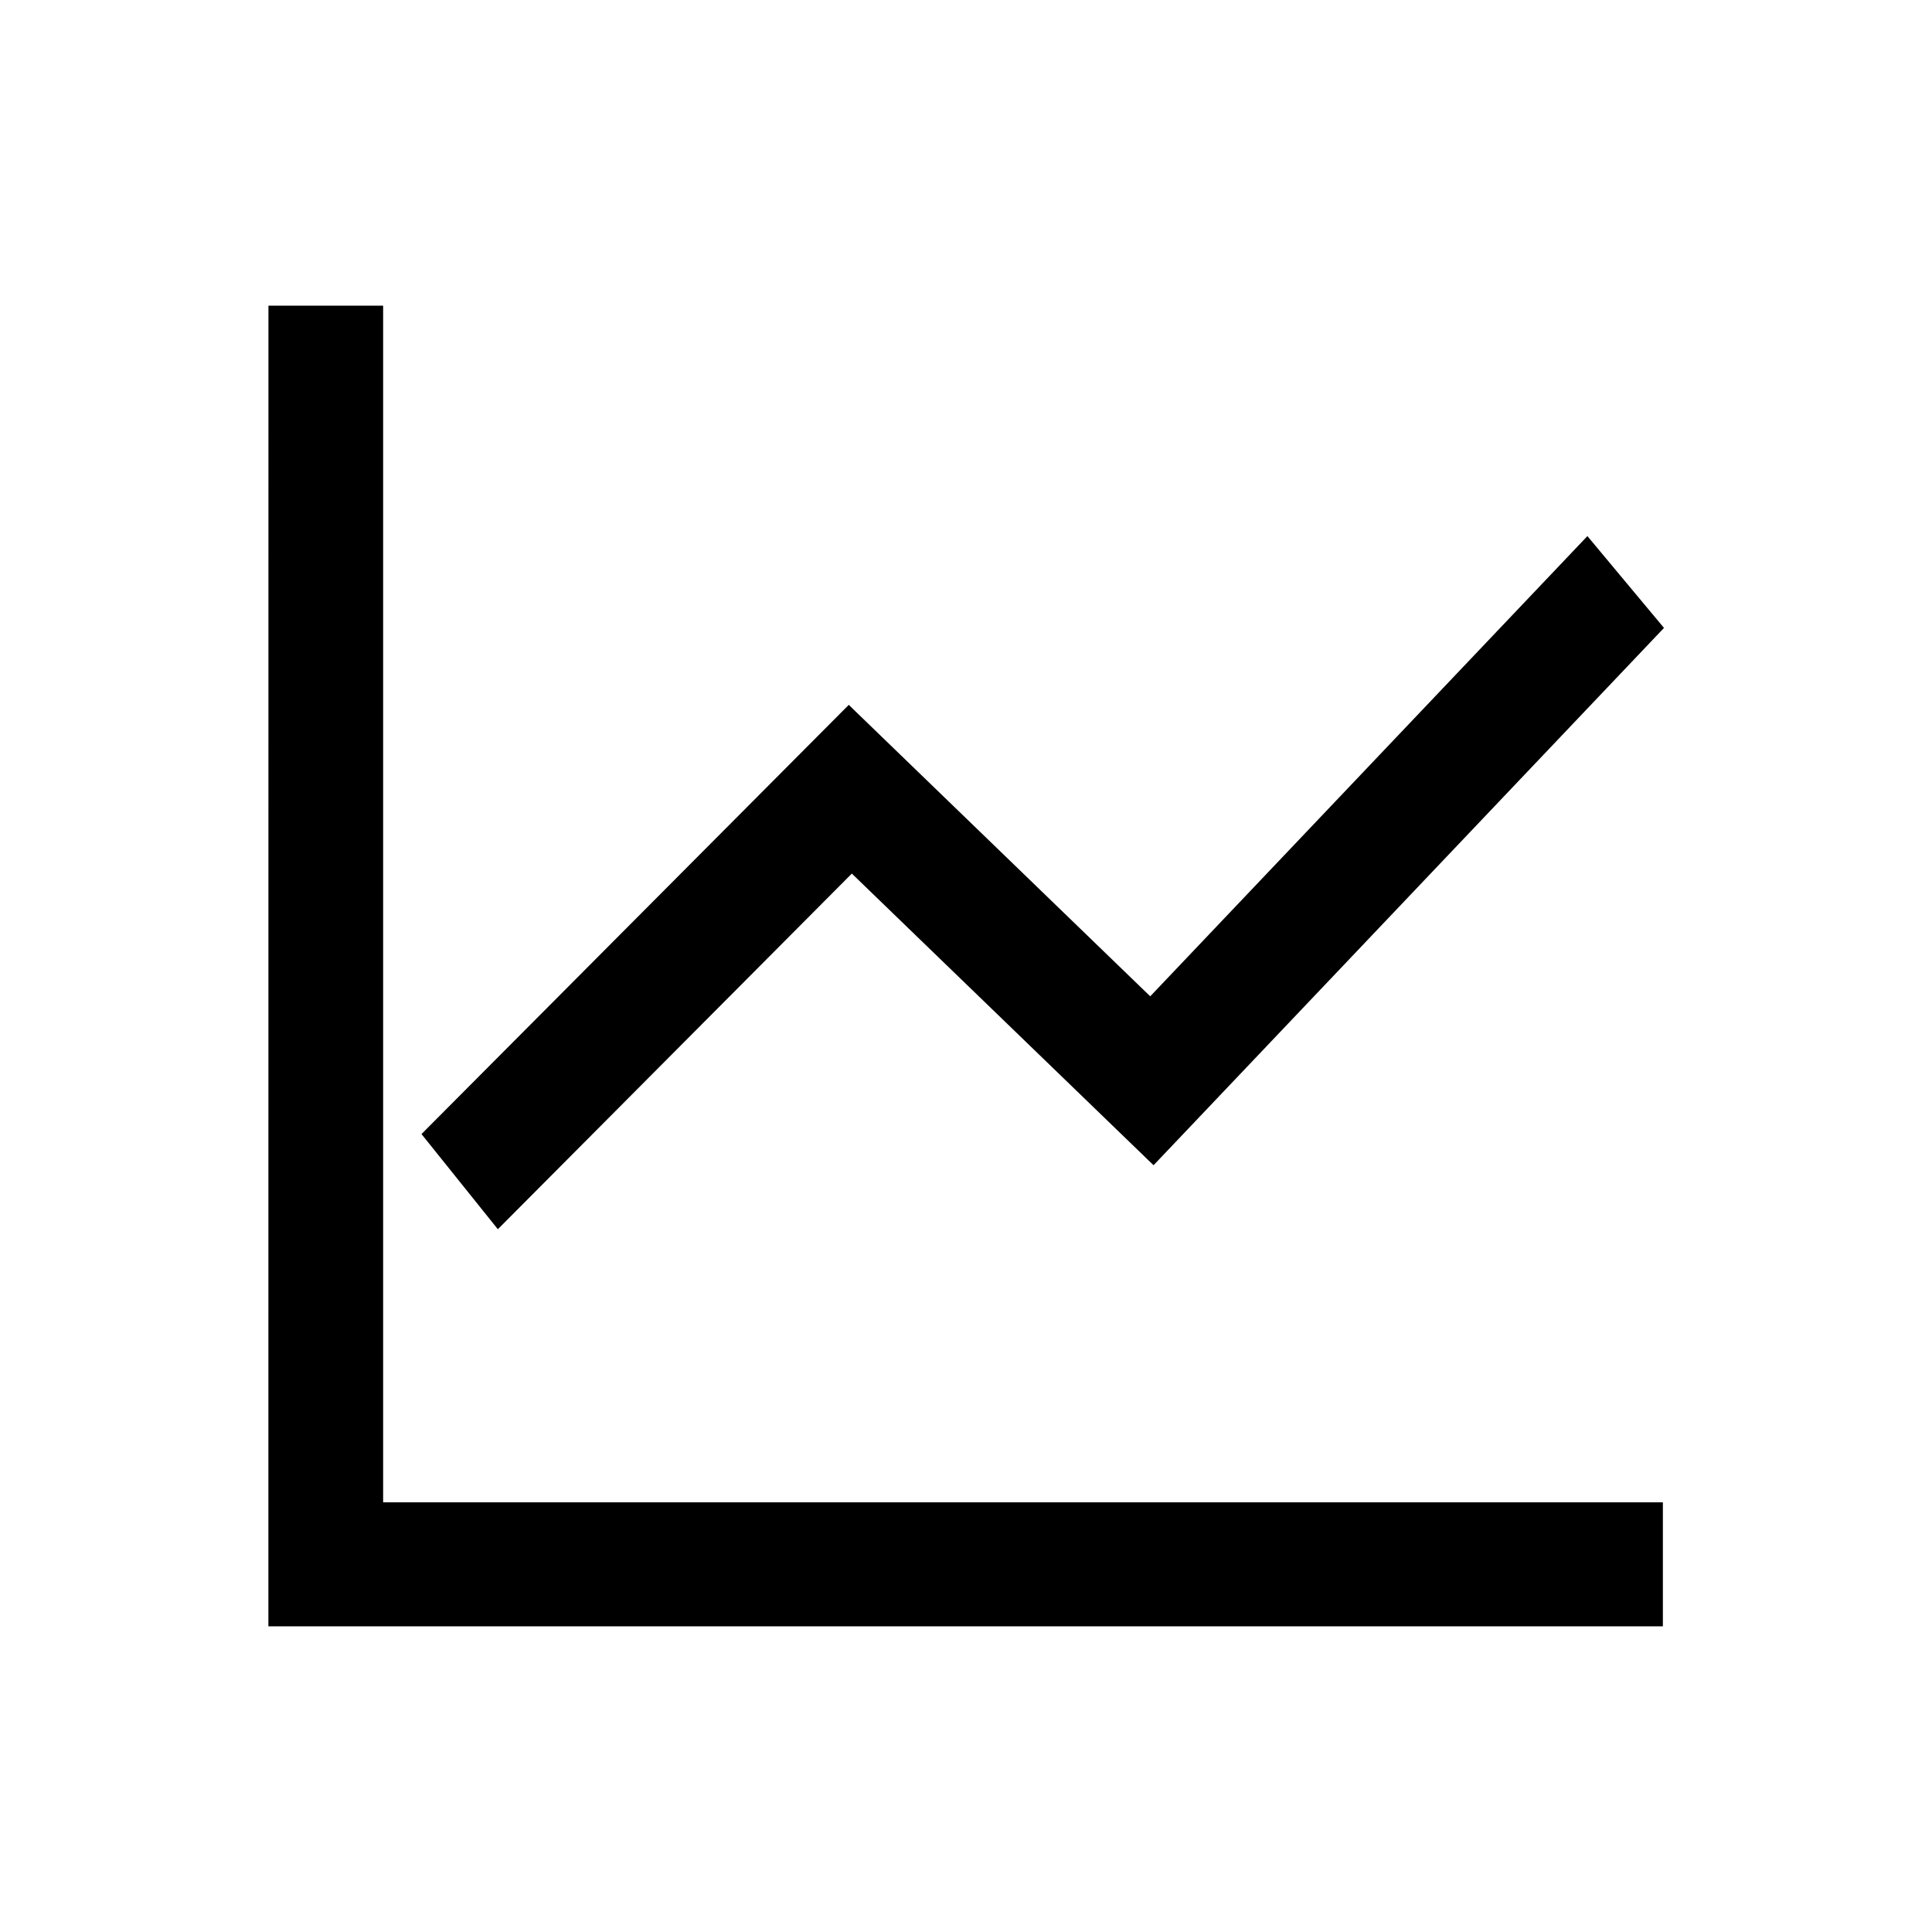 <?xml version="1.0" standalone="no"?><!DOCTYPE svg PUBLIC "-//W3C//DTD SVG 1.1//EN" "http://www.w3.org/Graphics/SVG/1.1/DTD/svg11.dtd"><svg class="icon" width="32px" height="32.00px" viewBox="0 0 1024 1024" version="1.1" xmlns="http://www.w3.org/2000/svg"><path fill="#000000" d="M451.488 463.019l156.808 151.575 3.122 2.996 267.873-281.988 2.658-2.785-40.594-48.675-231.709 243.925-156.723-151.512-3.038-2.975-223.776 224.767-2.7 2.743 40.467 50.427z"  /><path fill="#000000" d="M203.069 162h-60.785l-0.033 700h739.107v-65.744H203.069z"  /></svg>